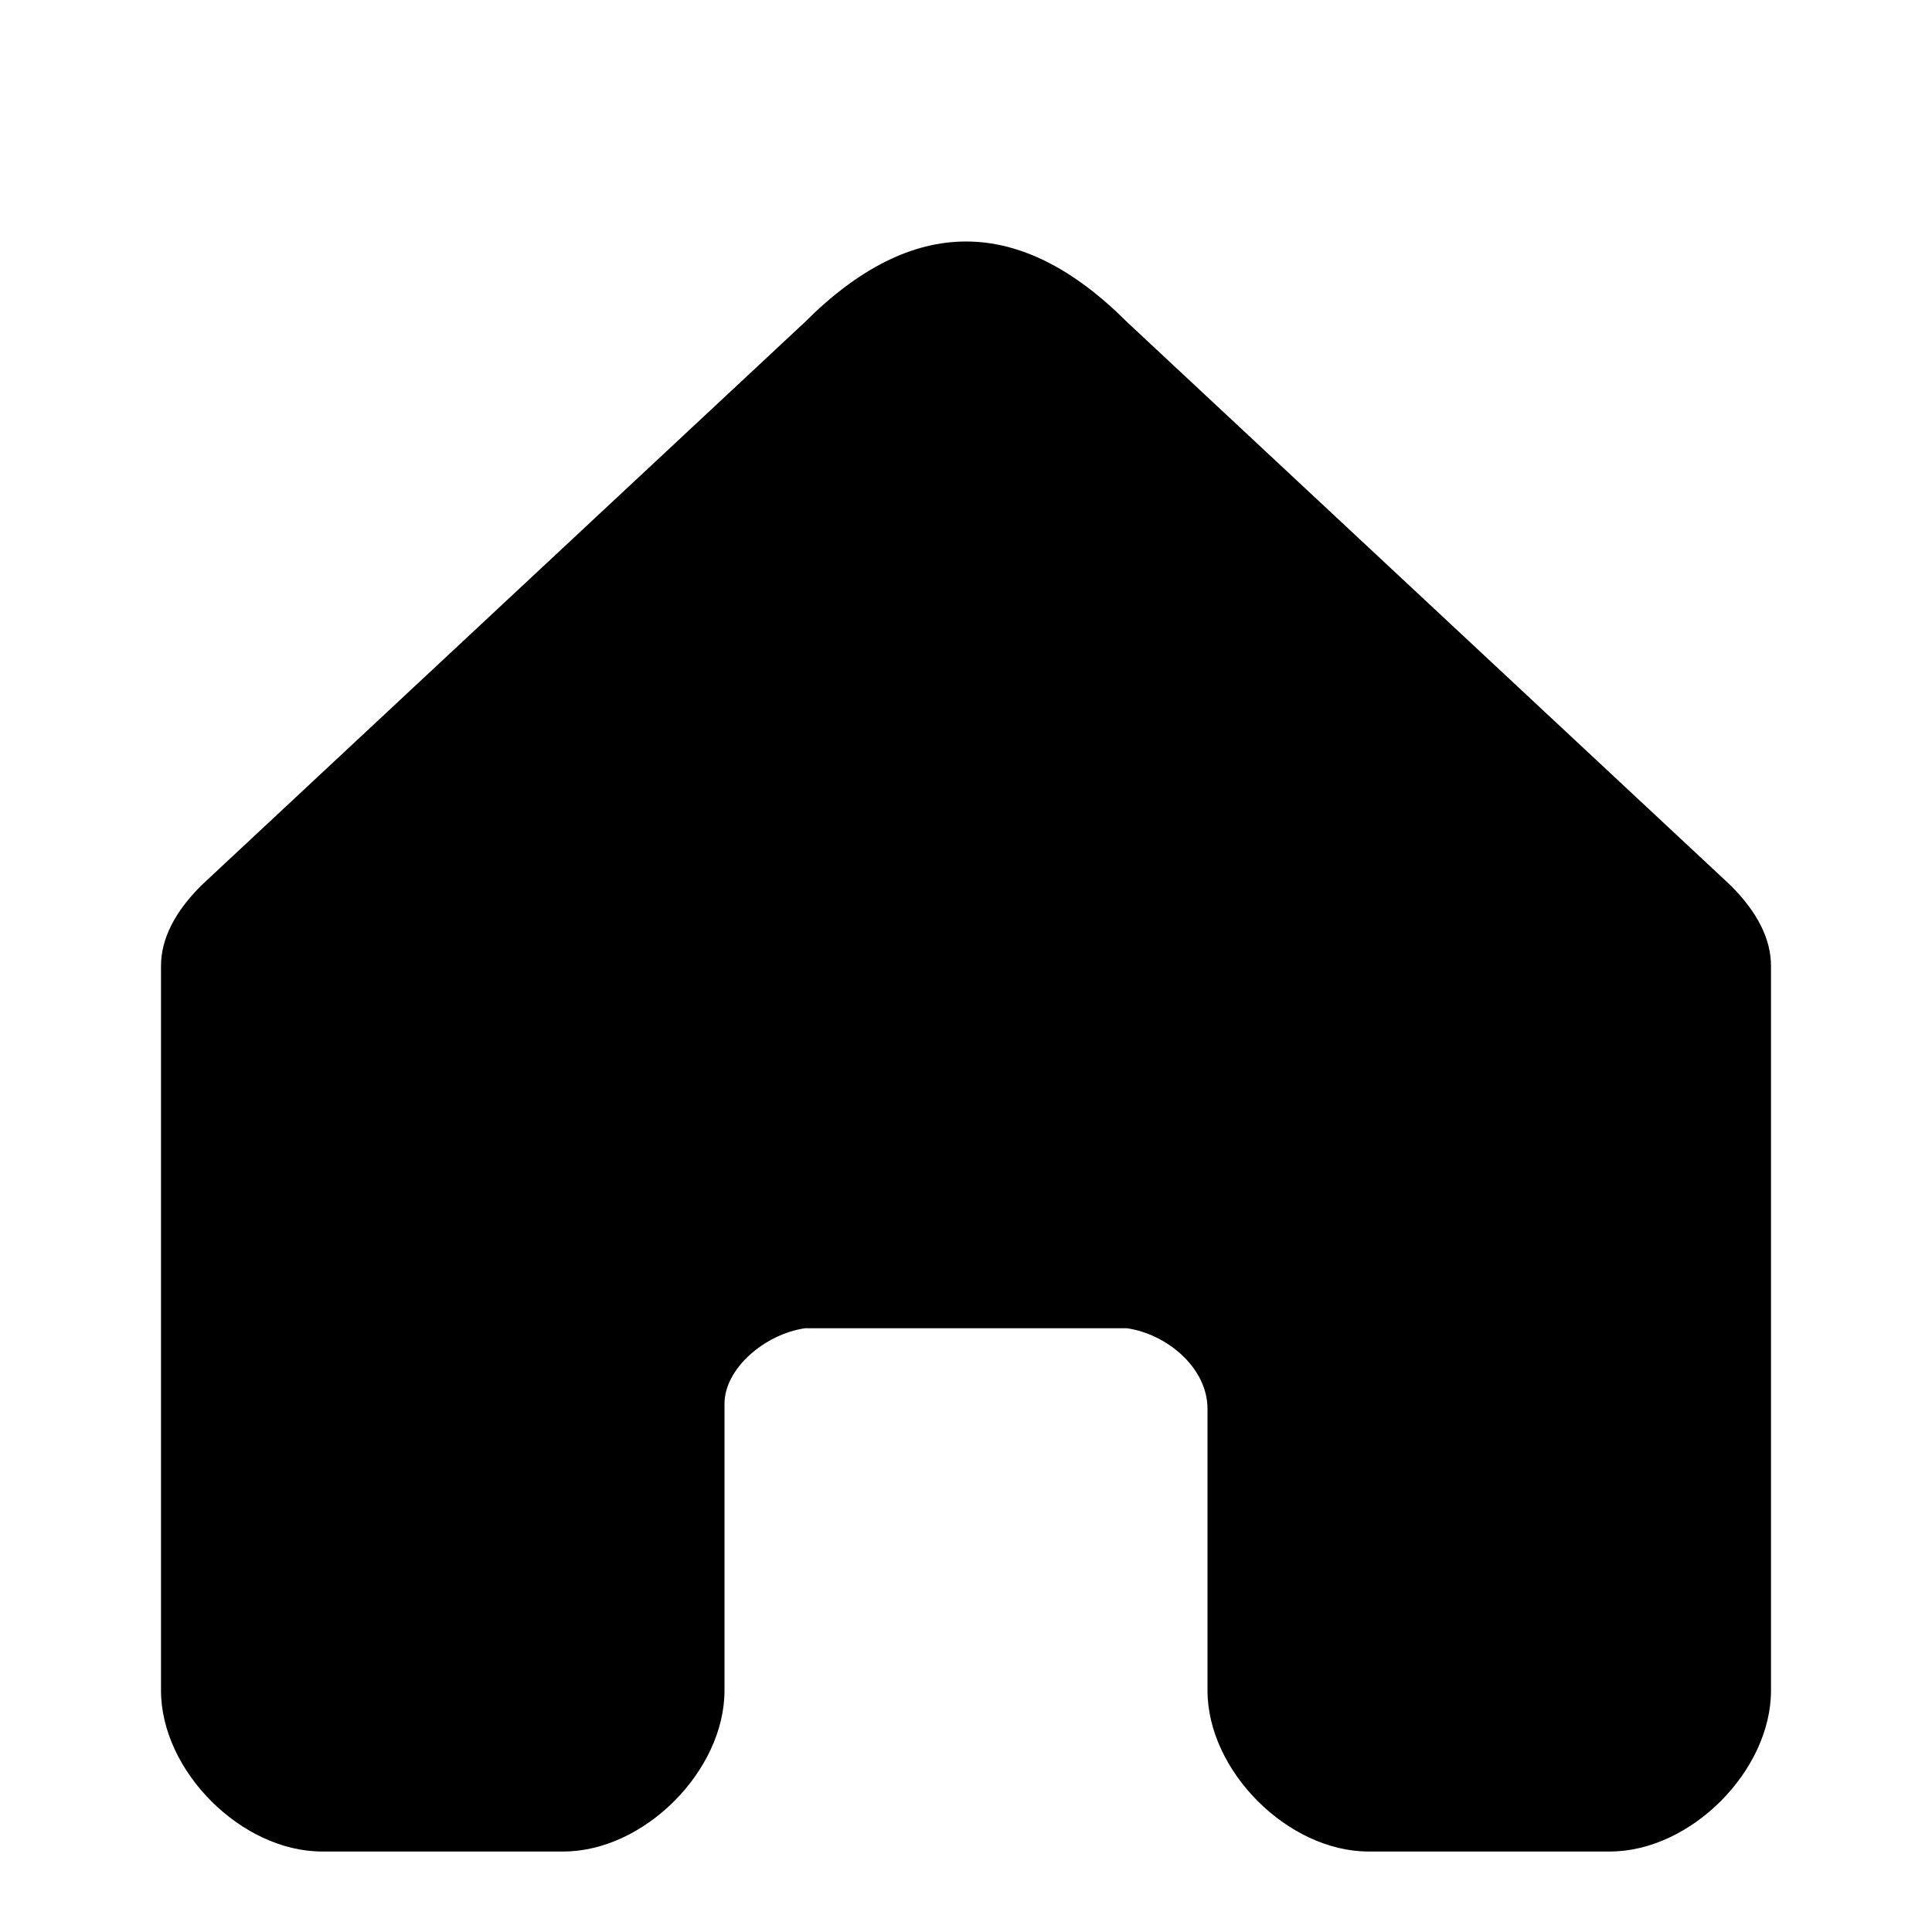 <svg height="24" viewBox="0 0 24 24" width="24" xmlns="http://www.w3.org/2000/svg"><path d="m12 3c.667 0 1.333.333 2 1l7.5 7c.333.333.5.667.5 1v9c0 1-1 2-2 2h-3c-1 0-2-1-2-2v-3.5c0-.506-.5-.927-1-1h-4c-.5.073-1 .5-1.0.938l-0 3.562c0 1-1 2-2 2h-3c-1 0-2-1-2-2v-9c0-.333.167-.667.5-1l7.5-7c.667-.667 1.333-1 2-1z"/></svg>